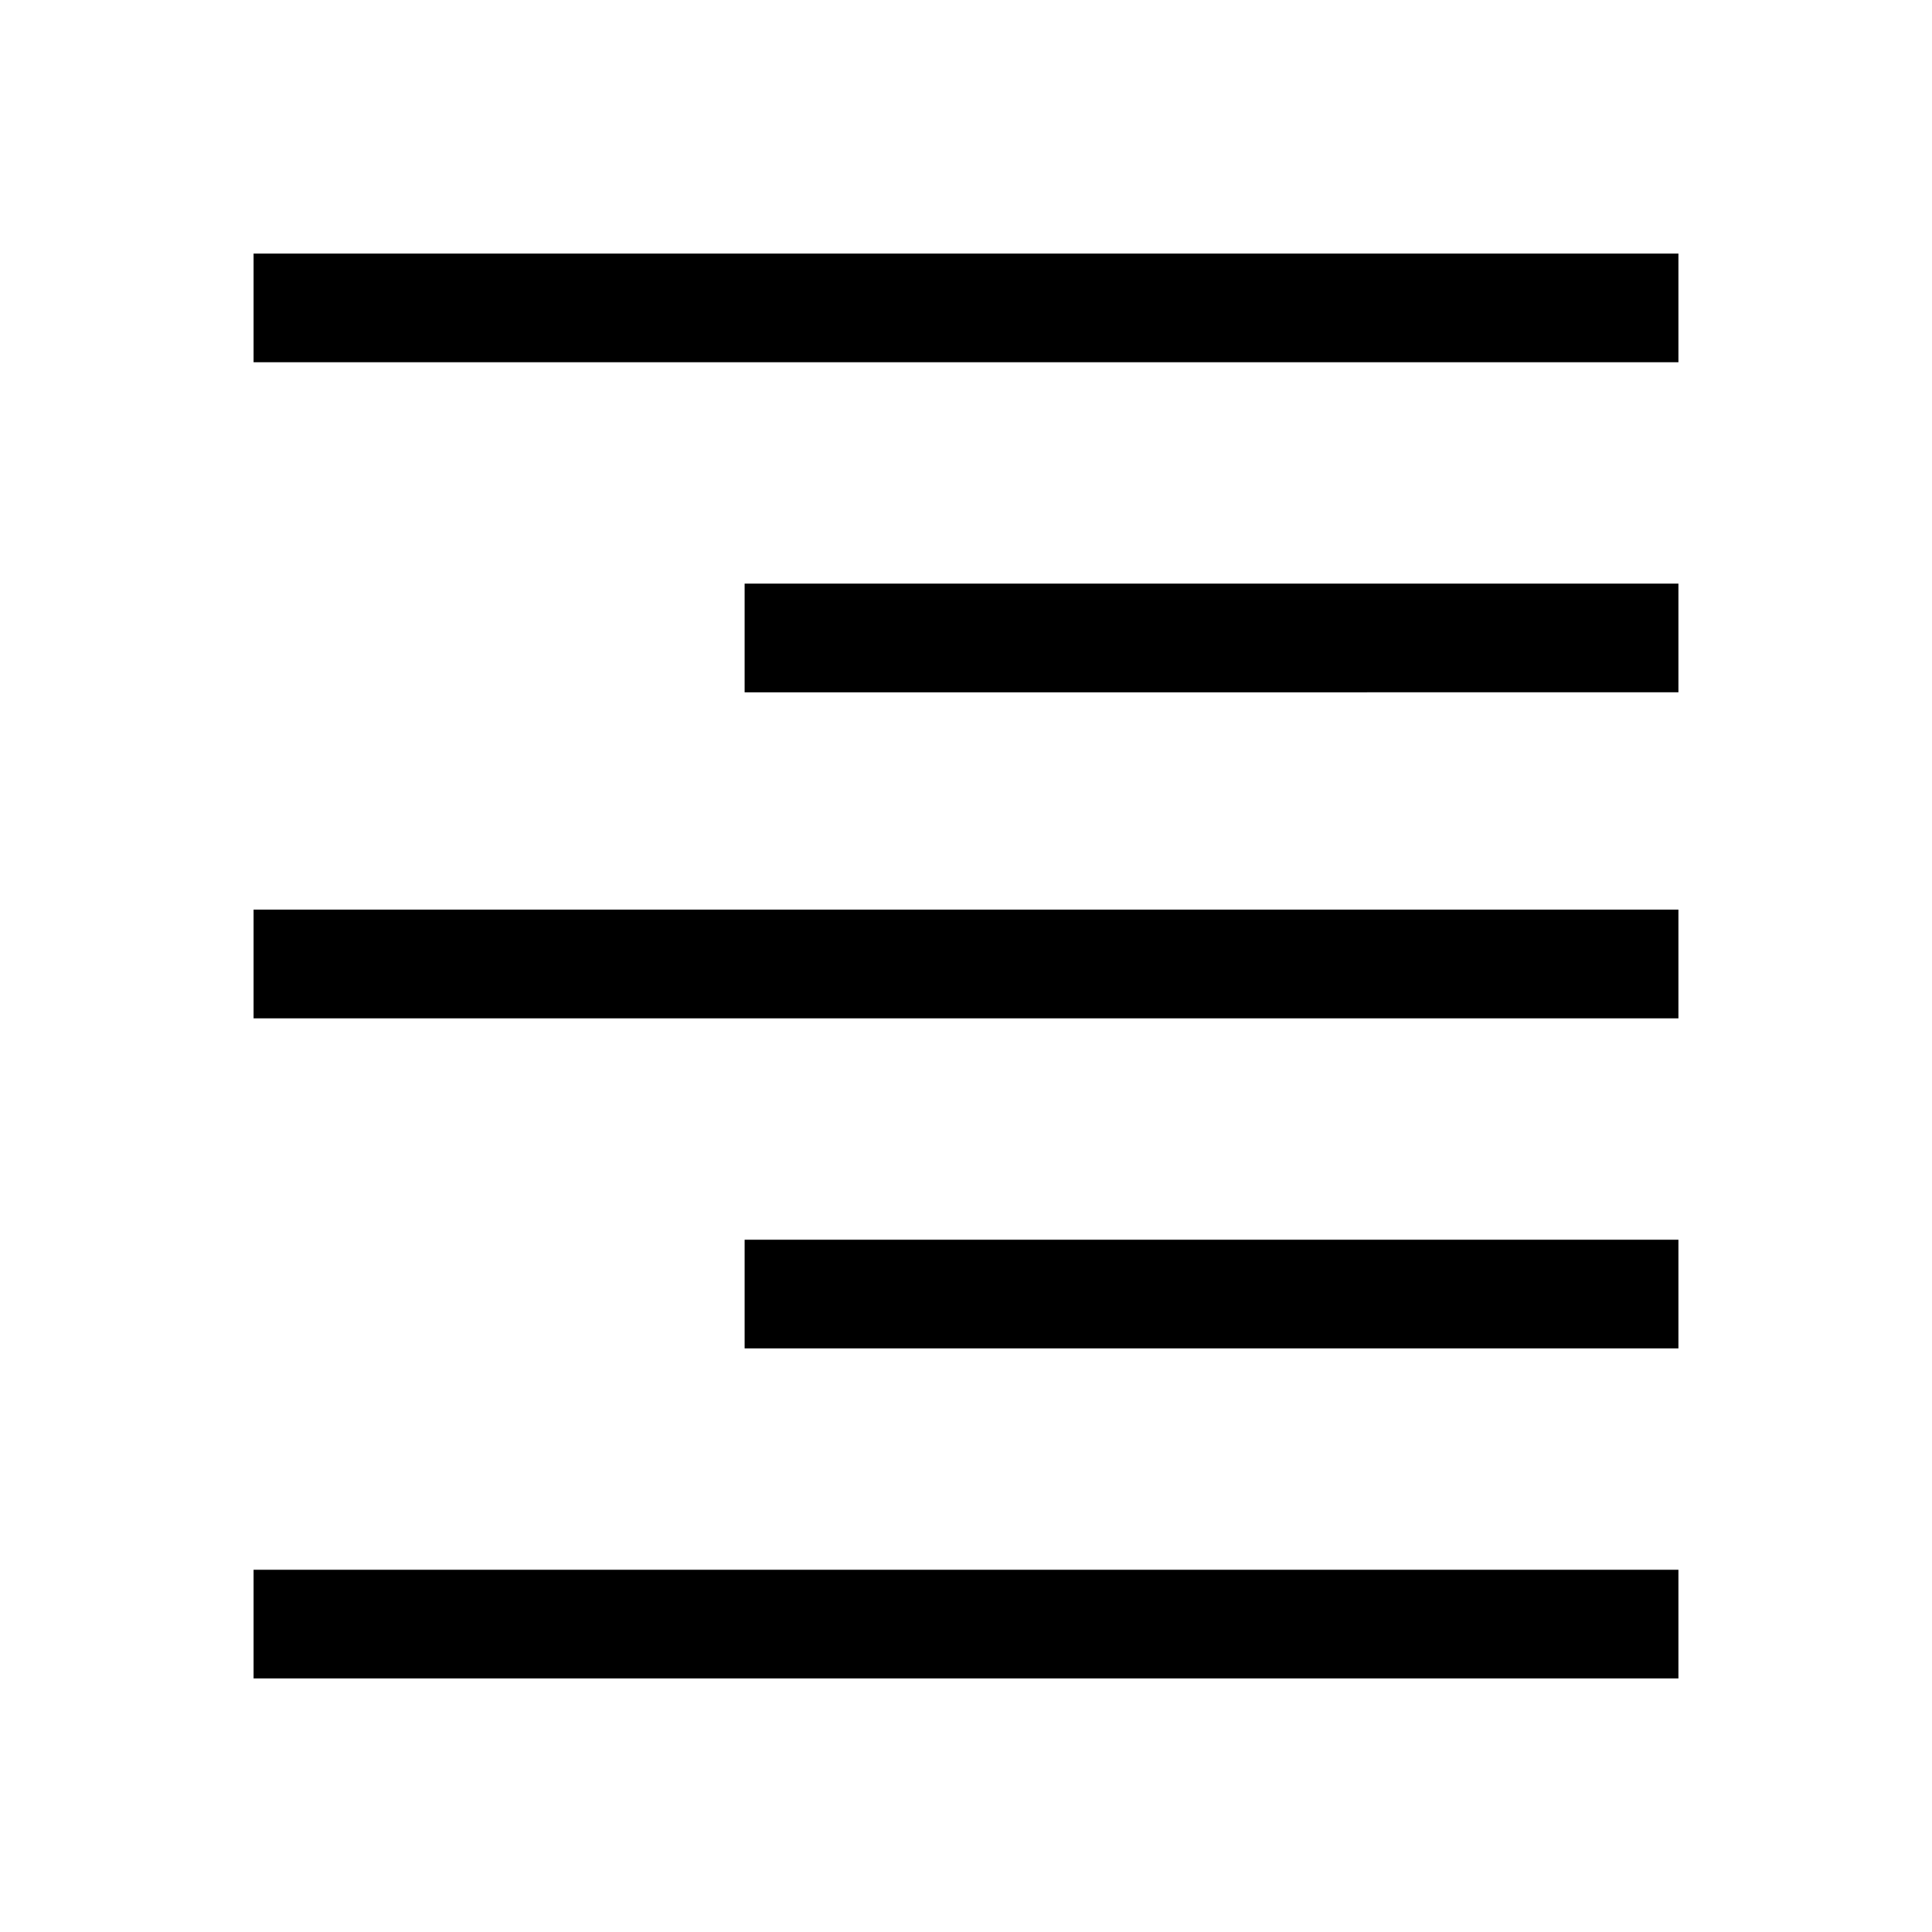 <svg xmlns="http://www.w3.org/2000/svg" height="24" width="24"><path d="M3.15 20.85V19.5h17.7v1.35Zm6.1-4.1V15.4h11.6v1.35Zm-6.1-4.1V11.3h17.7v1.35Zm6.1-4.05V7.25h11.6V8.6Zm-6.1-4.1V3.15h17.7V4.5Z"/></svg>